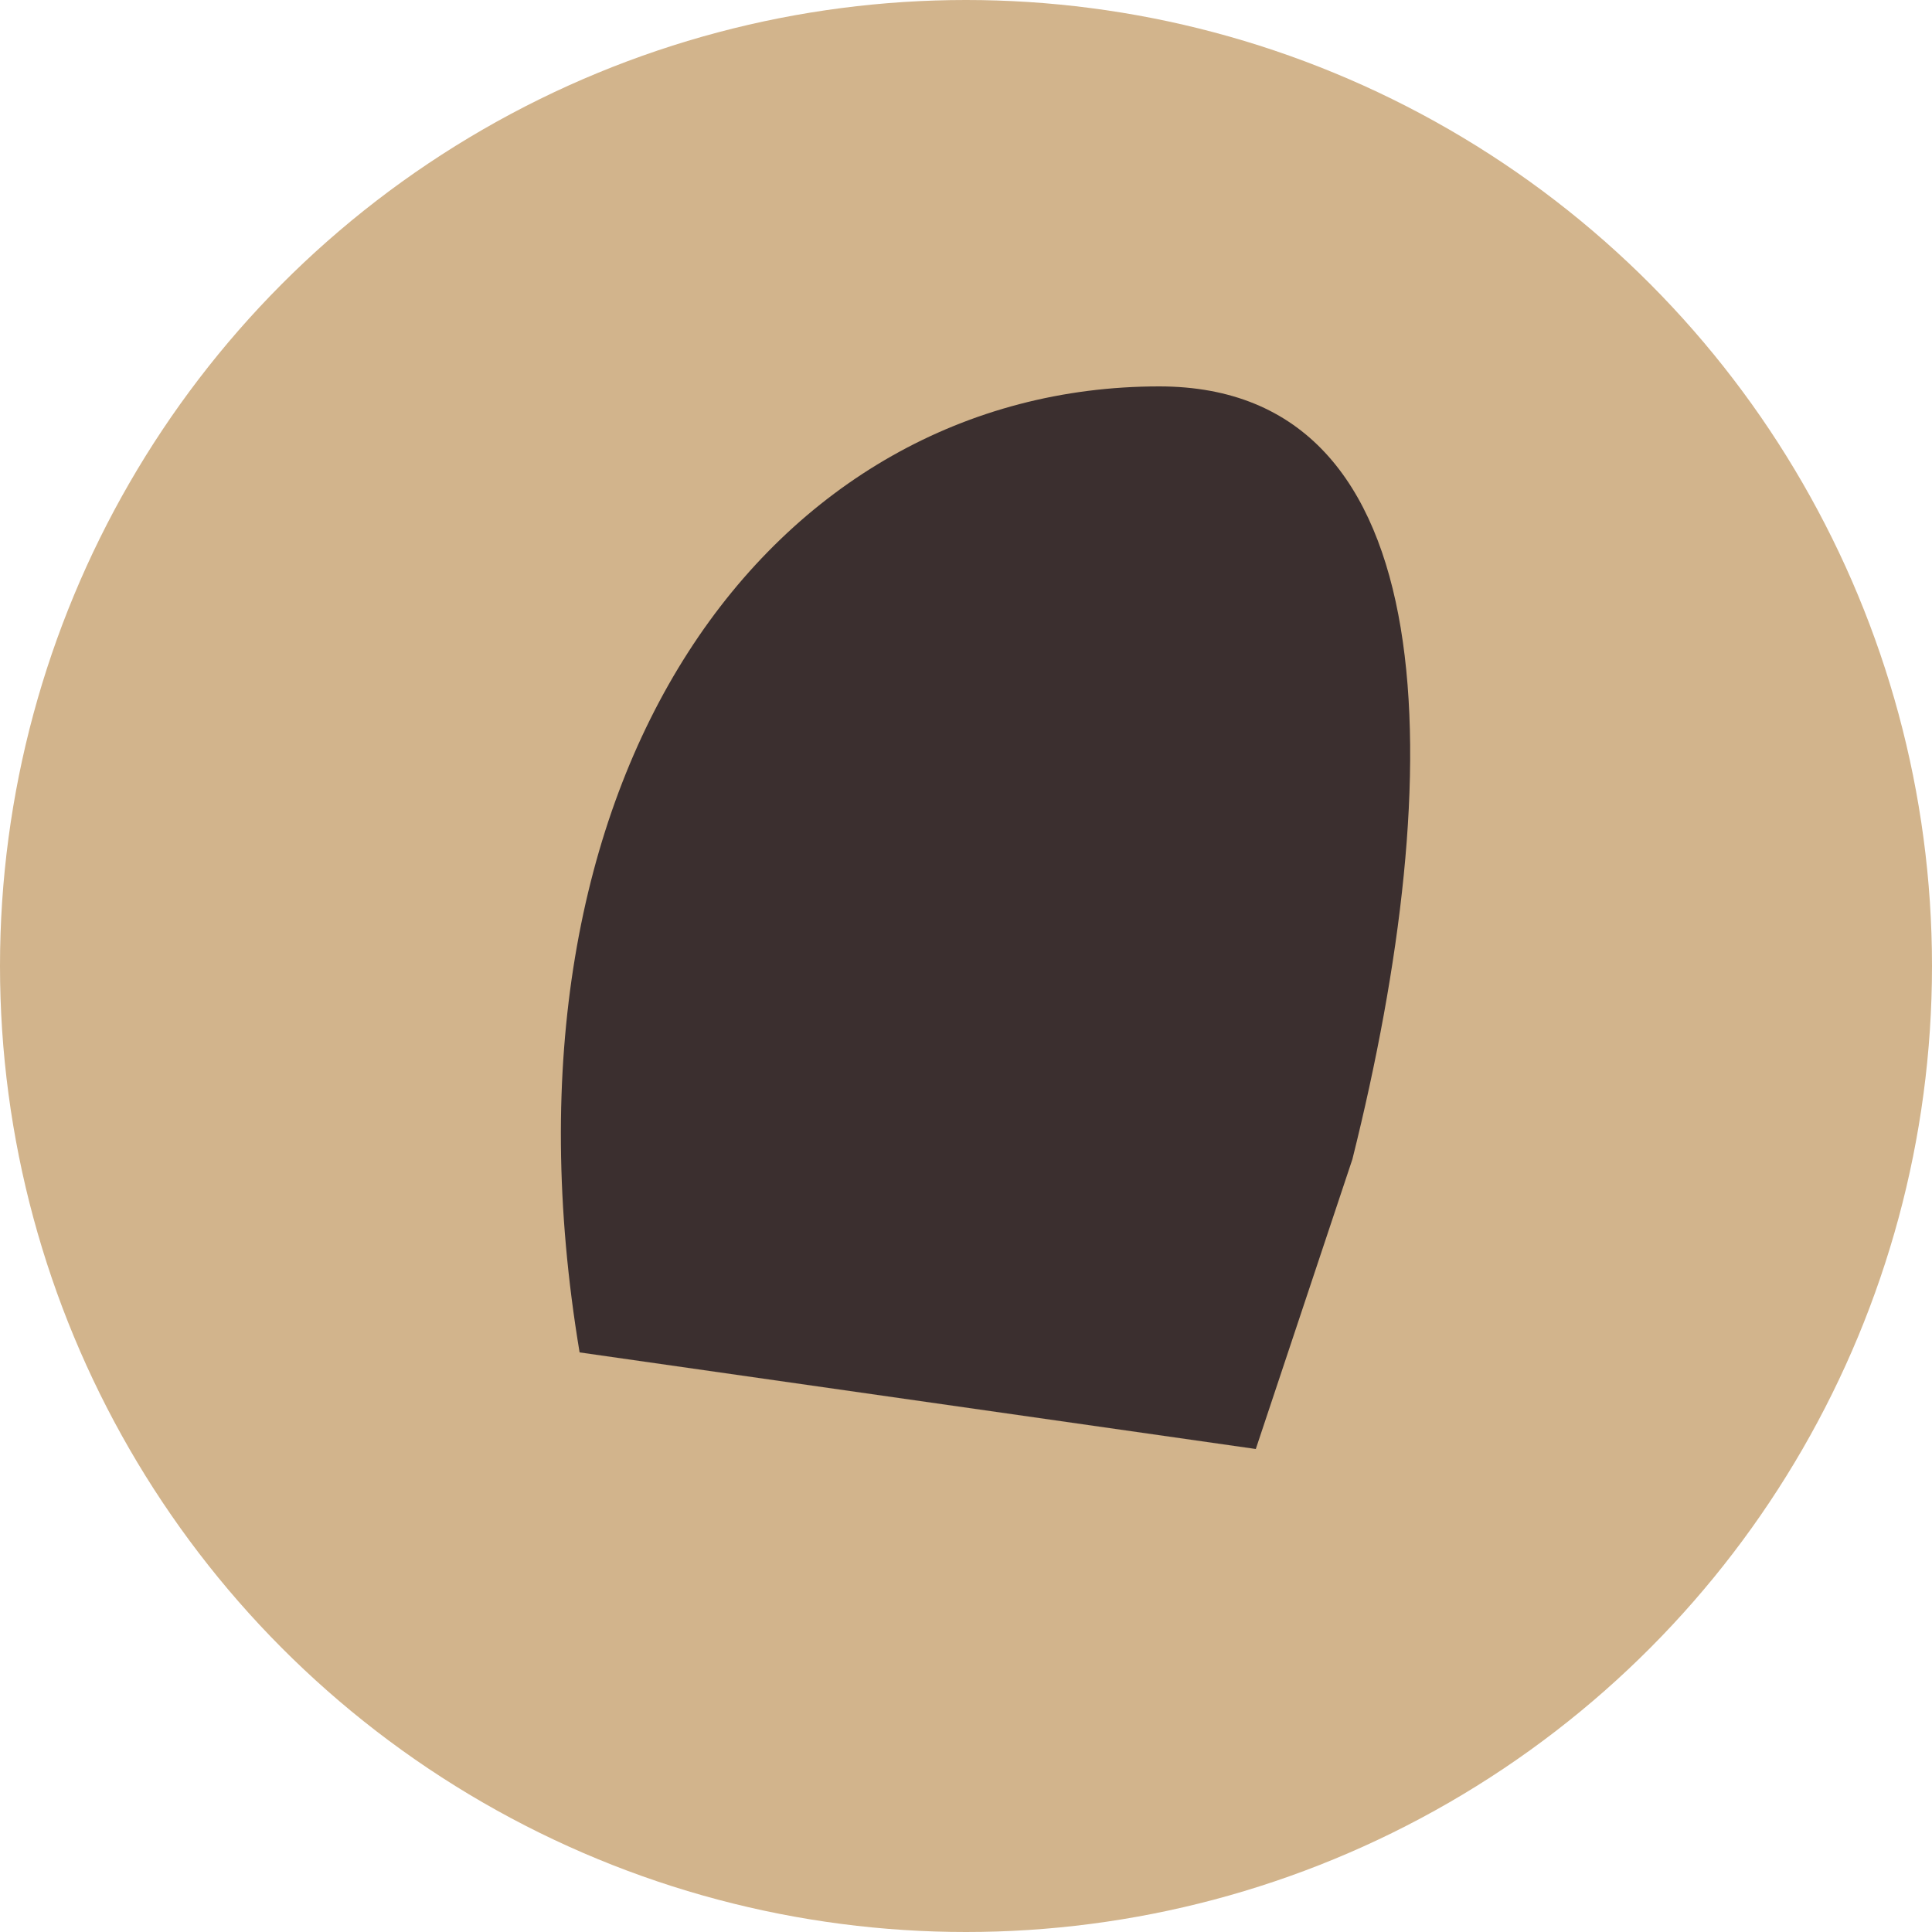 <?xml version="1.0" encoding="utf-8" ?>
<svg baseProfile="full" height="48px" version="1.1" width="48px" xmlns="http://www.w3.org/2000/svg" xmlns:ev="http://www.w3.org/2001/xml-events" xmlns:xlink="http://www.w3.org/1999/xlink"><defs /><circle cx="24.0" cy="24.0" fill="#D2B48C" r="24.0" /><path d="M 14.4,33.6 C 12.0,19.2 19.2,9.6 28.8,9.6 C 36.0,9.6 36.0,19.2 33.6,28.8 L 31.2,36.0 L 14.4,33.6 Z" fill="#3B2F2F" /></svg>